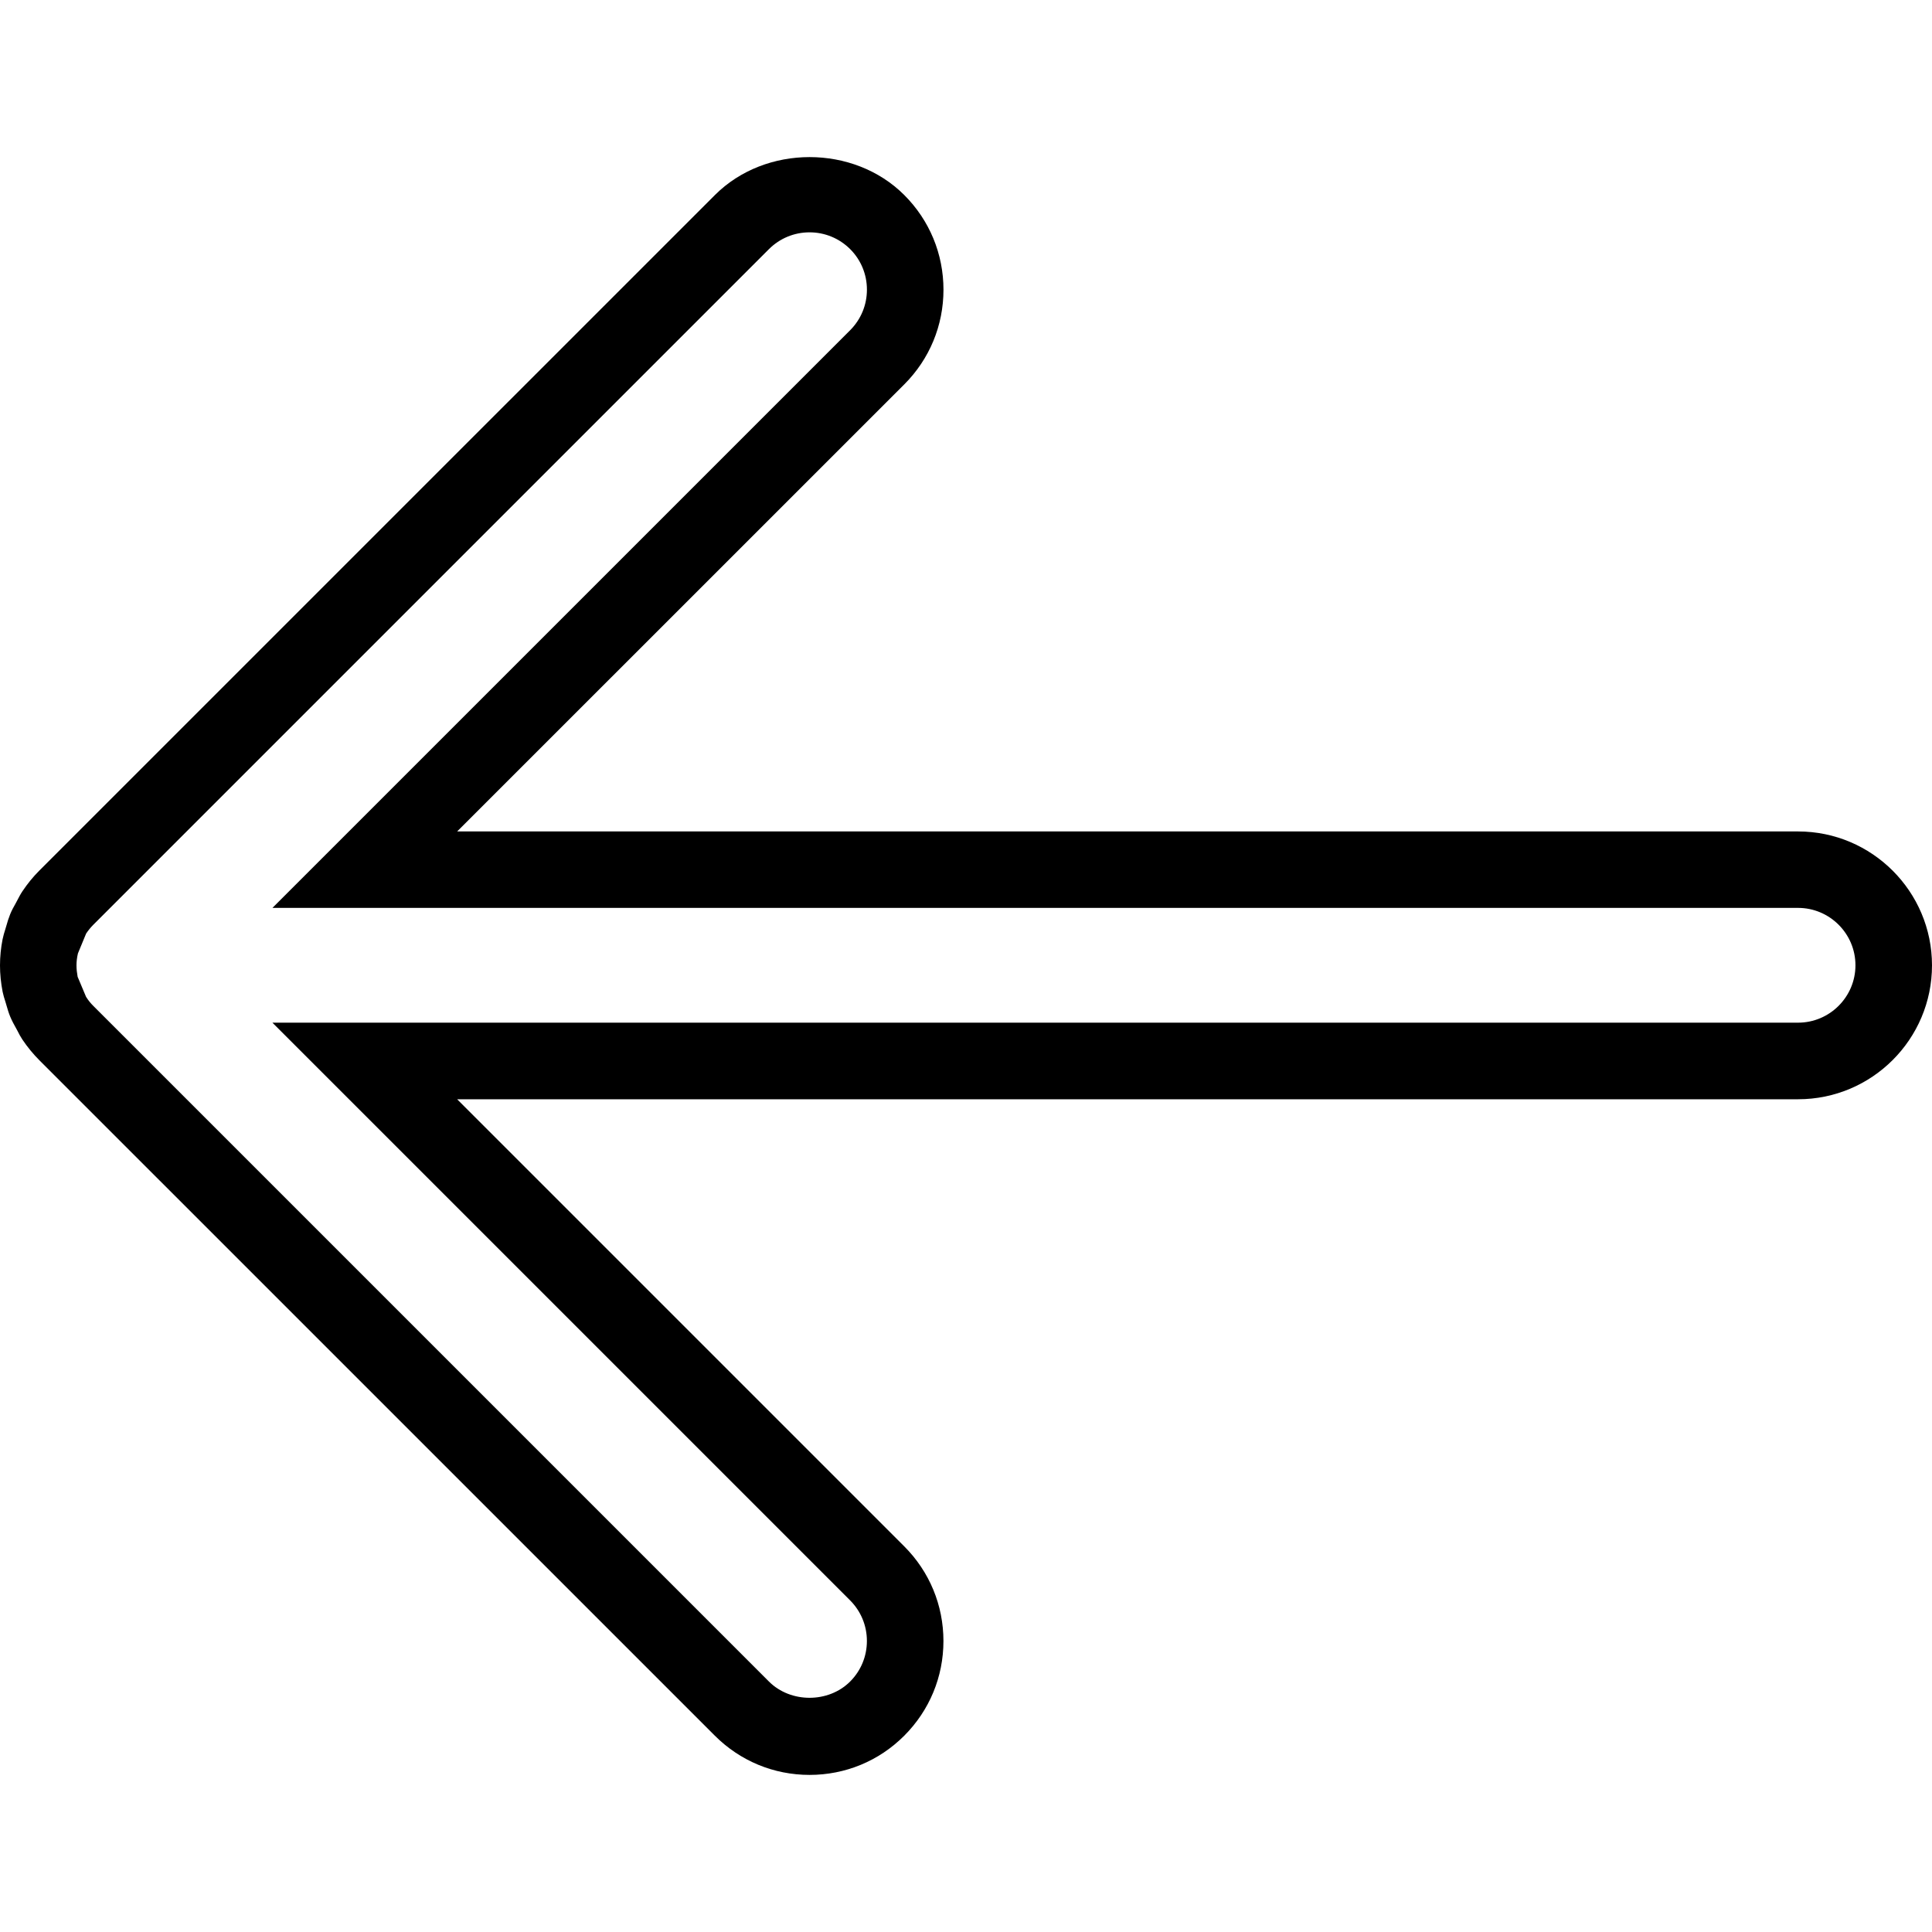 <?xml version="1.0" encoding="iso-8859-1"?>
<!-- Generator: Adobe Illustrator 19.1.0, SVG Export Plug-In . SVG Version: 6.00 Build 0)  -->
<svg version="1.1" id="Capa_1" xmlns="http://www.w3.org/2000/svg" xmlns:xlink="http://www.w3.org/1999/xlink" x="0px" y="0px"
	 viewBox="0 0 324.549 324.549" style="enable-background:new 0 0 324.549 324.549;" xml:space="preserve">
<g>
	<g>
		<path d="M135.992,298.159c-6.009,0-11.652-2.339-15.906-6.587L6.632,178.125c-1.054-1.054-2.018-2.23-2.854-3.47
			c-0.315-0.469-0.572-0.945-0.816-1.44c-0.636-1.138-0.977-1.78-1.26-2.468c-0.231-0.553-0.424-1.189-0.604-1.825L0.9,168.253
			c-0.174-0.533-0.341-1.073-0.456-1.632C0.148,165.091,0,163.638,0,162.173c0-1.472,0.148-2.937,0.431-4.377
			c0.135-0.643,0.289-1.15,0.45-1.652l0.199-0.668c0.18-0.649,0.379-1.285,0.636-1.915s0.585-1.234,0.932-1.838
			c0.553-1.06,0.816-1.555,1.138-2.031c0.842-1.253,1.78-2.41,2.809-3.432L120.098,32.762c8.496-8.496,23.31-8.496,31.806,0
			c4.248,4.248,6.587,9.897,6.587,15.906s-2.339,11.658-6.587,15.906l-75.11,75.098h225.261c12.404,0,22.494,10.09,22.494,22.494
			s-10.09,22.494-22.494,22.494H76.794l75.104,75.104c4.248,4.248,6.587,9.897,6.587,15.906s-2.339,11.652-6.587,15.906
			C147.65,295.832,142.001,298.159,135.992,298.159z M135.992,39.029c-2.571,0-4.994,1.003-6.819,2.821L15.675,155.348
			c-0.45,0.45-0.848,0.945-1.208,1.478l-1.375,3.329c-0.167,0.72-0.244,1.362-0.244,2.012s0.077,1.285,0.193,1.922l1.414,3.361
			c0.373,0.598,0.791,1.105,1.26,1.568l113.459,113.459c3.638,3.638,9.994,3.638,13.631,0c1.819-1.819,2.821-4.242,2.821-6.819
			c0-2.577-1.003-4.994-2.821-6.819l-97.045-97.045h256.289c5.309,0,9.64-4.325,9.64-9.64s-4.332-9.64-9.64-9.64H45.765
			l97.045-97.039c1.819-1.825,2.821-4.242,2.821-6.819c0-2.571-1.003-4.994-2.821-6.812
			C140.992,40.038,138.569,39.029,135.992,39.029z"/>
	</g>
</g>
<g>
</g>
<g>
</g>
<g>
</g>
<g>
</g>
<g>
</g>
<g>
</g>
<g>
</g>
<g>
</g>
<g>
</g>
<g>
</g>
<g>
</g>
<g>
</g>
<g>
</g>
<g>
</g>
<g>
</g>
</svg>
